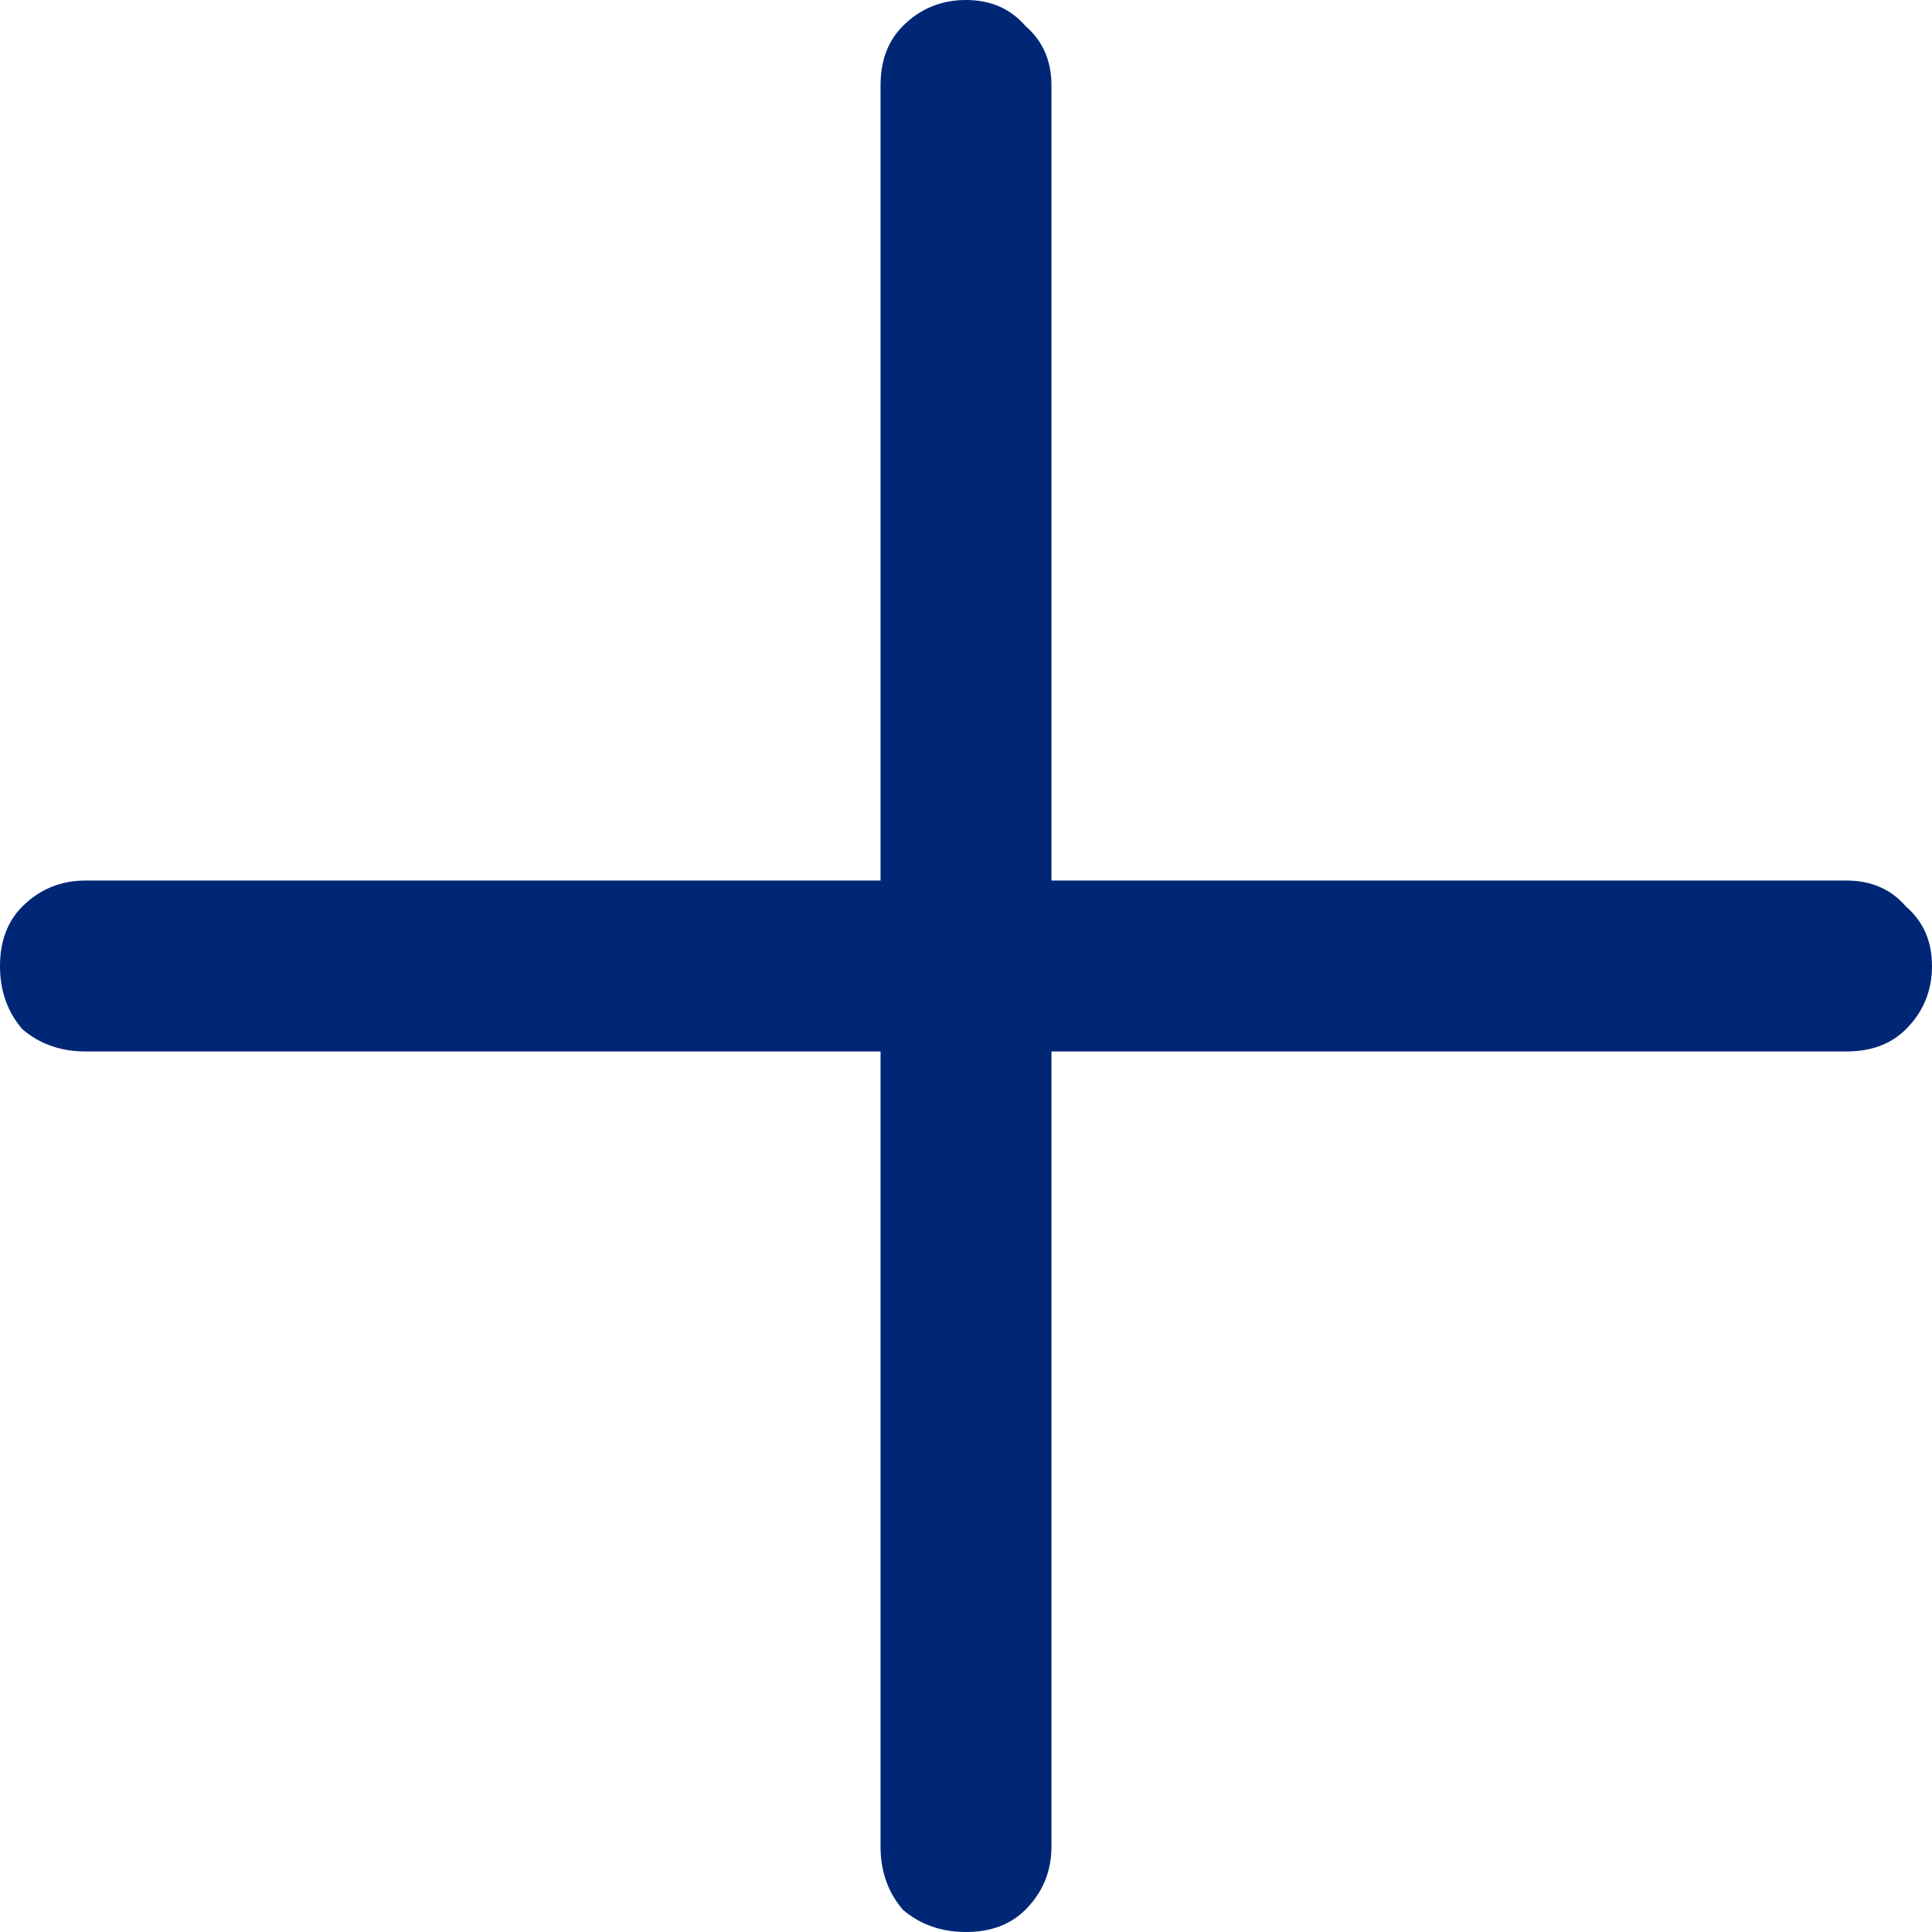 <svg width="26" height="26" viewBox="0 0 26 26" fill="none" xmlns="http://www.w3.org/2000/svg">
<path d="M11.85 14.15H1.15C0.817 14.15 0.533 14.05 0.3 13.85C0.1 13.617 2.38419e-07 13.333 2.38419e-07 13C2.38419e-07 12.667 0.1 12.4 0.3 12.2C0.533 11.967 0.817 11.85 1.15 11.85H11.85V1.15C11.85 0.817 11.95 0.55 12.15 0.35C12.383 0.117 12.667 -1.90735e-06 13 -1.90735e-06C13.333 -1.90735e-06 13.6 0.117 13.8 0.35C14.033 0.55 14.15 0.817 14.15 1.15V11.85H24.85C25.183 11.85 25.45 11.967 25.65 12.2C25.883 12.4 26 12.667 26 13C26 13.333 25.883 13.617 25.65 13.85C25.45 14.05 25.183 14.15 24.85 14.15H14.15V24.85C14.15 25.183 14.033 25.467 13.8 25.7C13.6 25.9 13.333 26 13 26C12.667 26 12.383 25.9 12.15 25.7C11.95 25.467 11.85 25.183 11.85 24.85V14.15Z" fill="#002776"/>
</svg>
